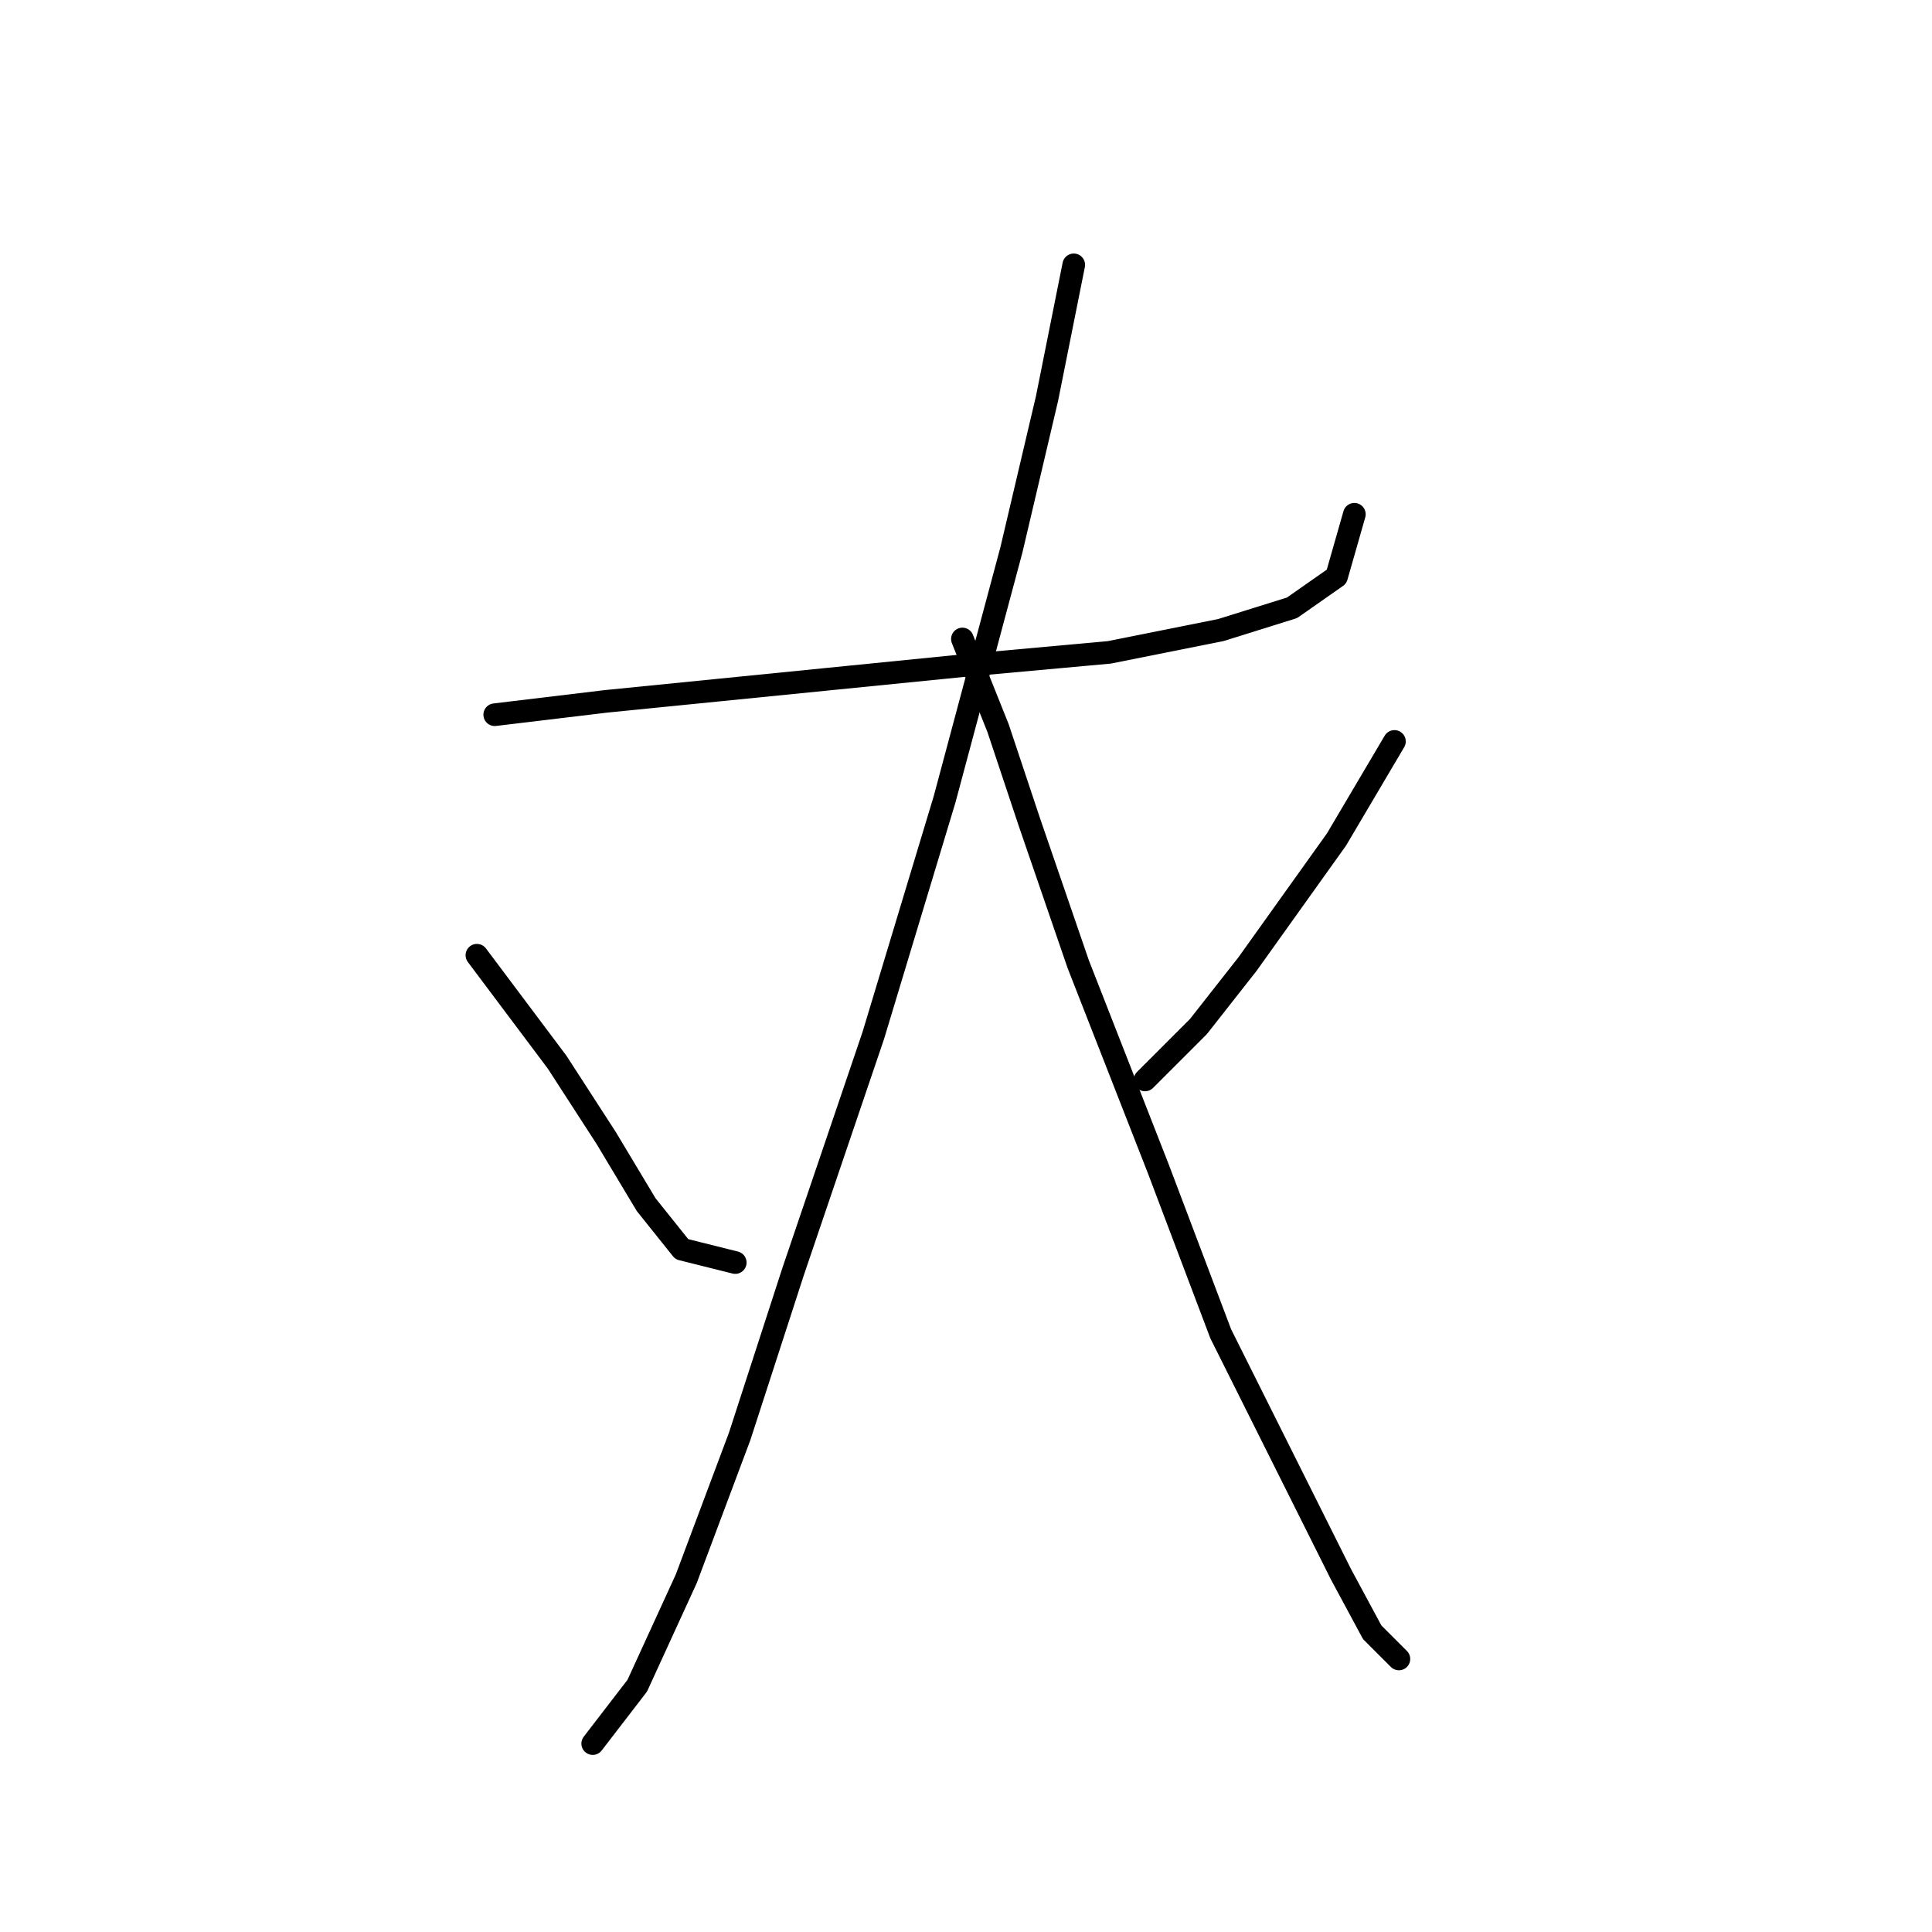<?xml version="1.0" standalone="no"?>
    <svg width="256" height="256" xmlns="http://www.w3.org/2000/svg" version="1.1">
    <polyline stroke="black" stroke-width="3" stroke-linecap="round" fill="transparent" stroke-linejoin="round" points="65.554 94.703 80.309 92.932 109.818 89.981 127.524 88.211 147 86.44 161.754 83.489 171.197 80.538 177.099 76.407 179.46 68.144 179.46 68.144 " />
        <polyline stroke="black" stroke-width="3" stroke-linecap="round" fill="transparent" stroke-linejoin="round" points="142.278 35.094 138.737 52.8 134.016 72.866 125.163 105.916 115.72 137.196 105.096 168.476 98.014 190.313 90.932 209.198 84.44 223.363 78.538 231.035 78.538 231.035 " />
        <polyline stroke="black" stroke-width="3" stroke-linecap="round" fill="transparent" stroke-linejoin="round" points="63.193 126.573 73.817 140.737 80.309 150.77 85.62 159.623 90.342 165.525 97.424 167.295 97.424 167.295 " />
        <polyline stroke="black" stroke-width="3" stroke-linecap="round" fill="transparent" stroke-linejoin="round" points="127.524 84.669 132.245 96.473 136.376 108.867 142.868 127.753 153.492 154.901 161.754 176.738 170.607 194.444 177.689 208.608 181.821 216.281 185.362 219.822 185.362 219.822 " />
        <polyline stroke="black" stroke-width="3" stroke-linecap="round" fill="transparent" stroke-linejoin="round" points="184.771 98.244 177.099 111.228 171.197 119.49 165.295 127.753 158.803 136.016 151.721 143.098 151.721 143.098 " />
        </svg>